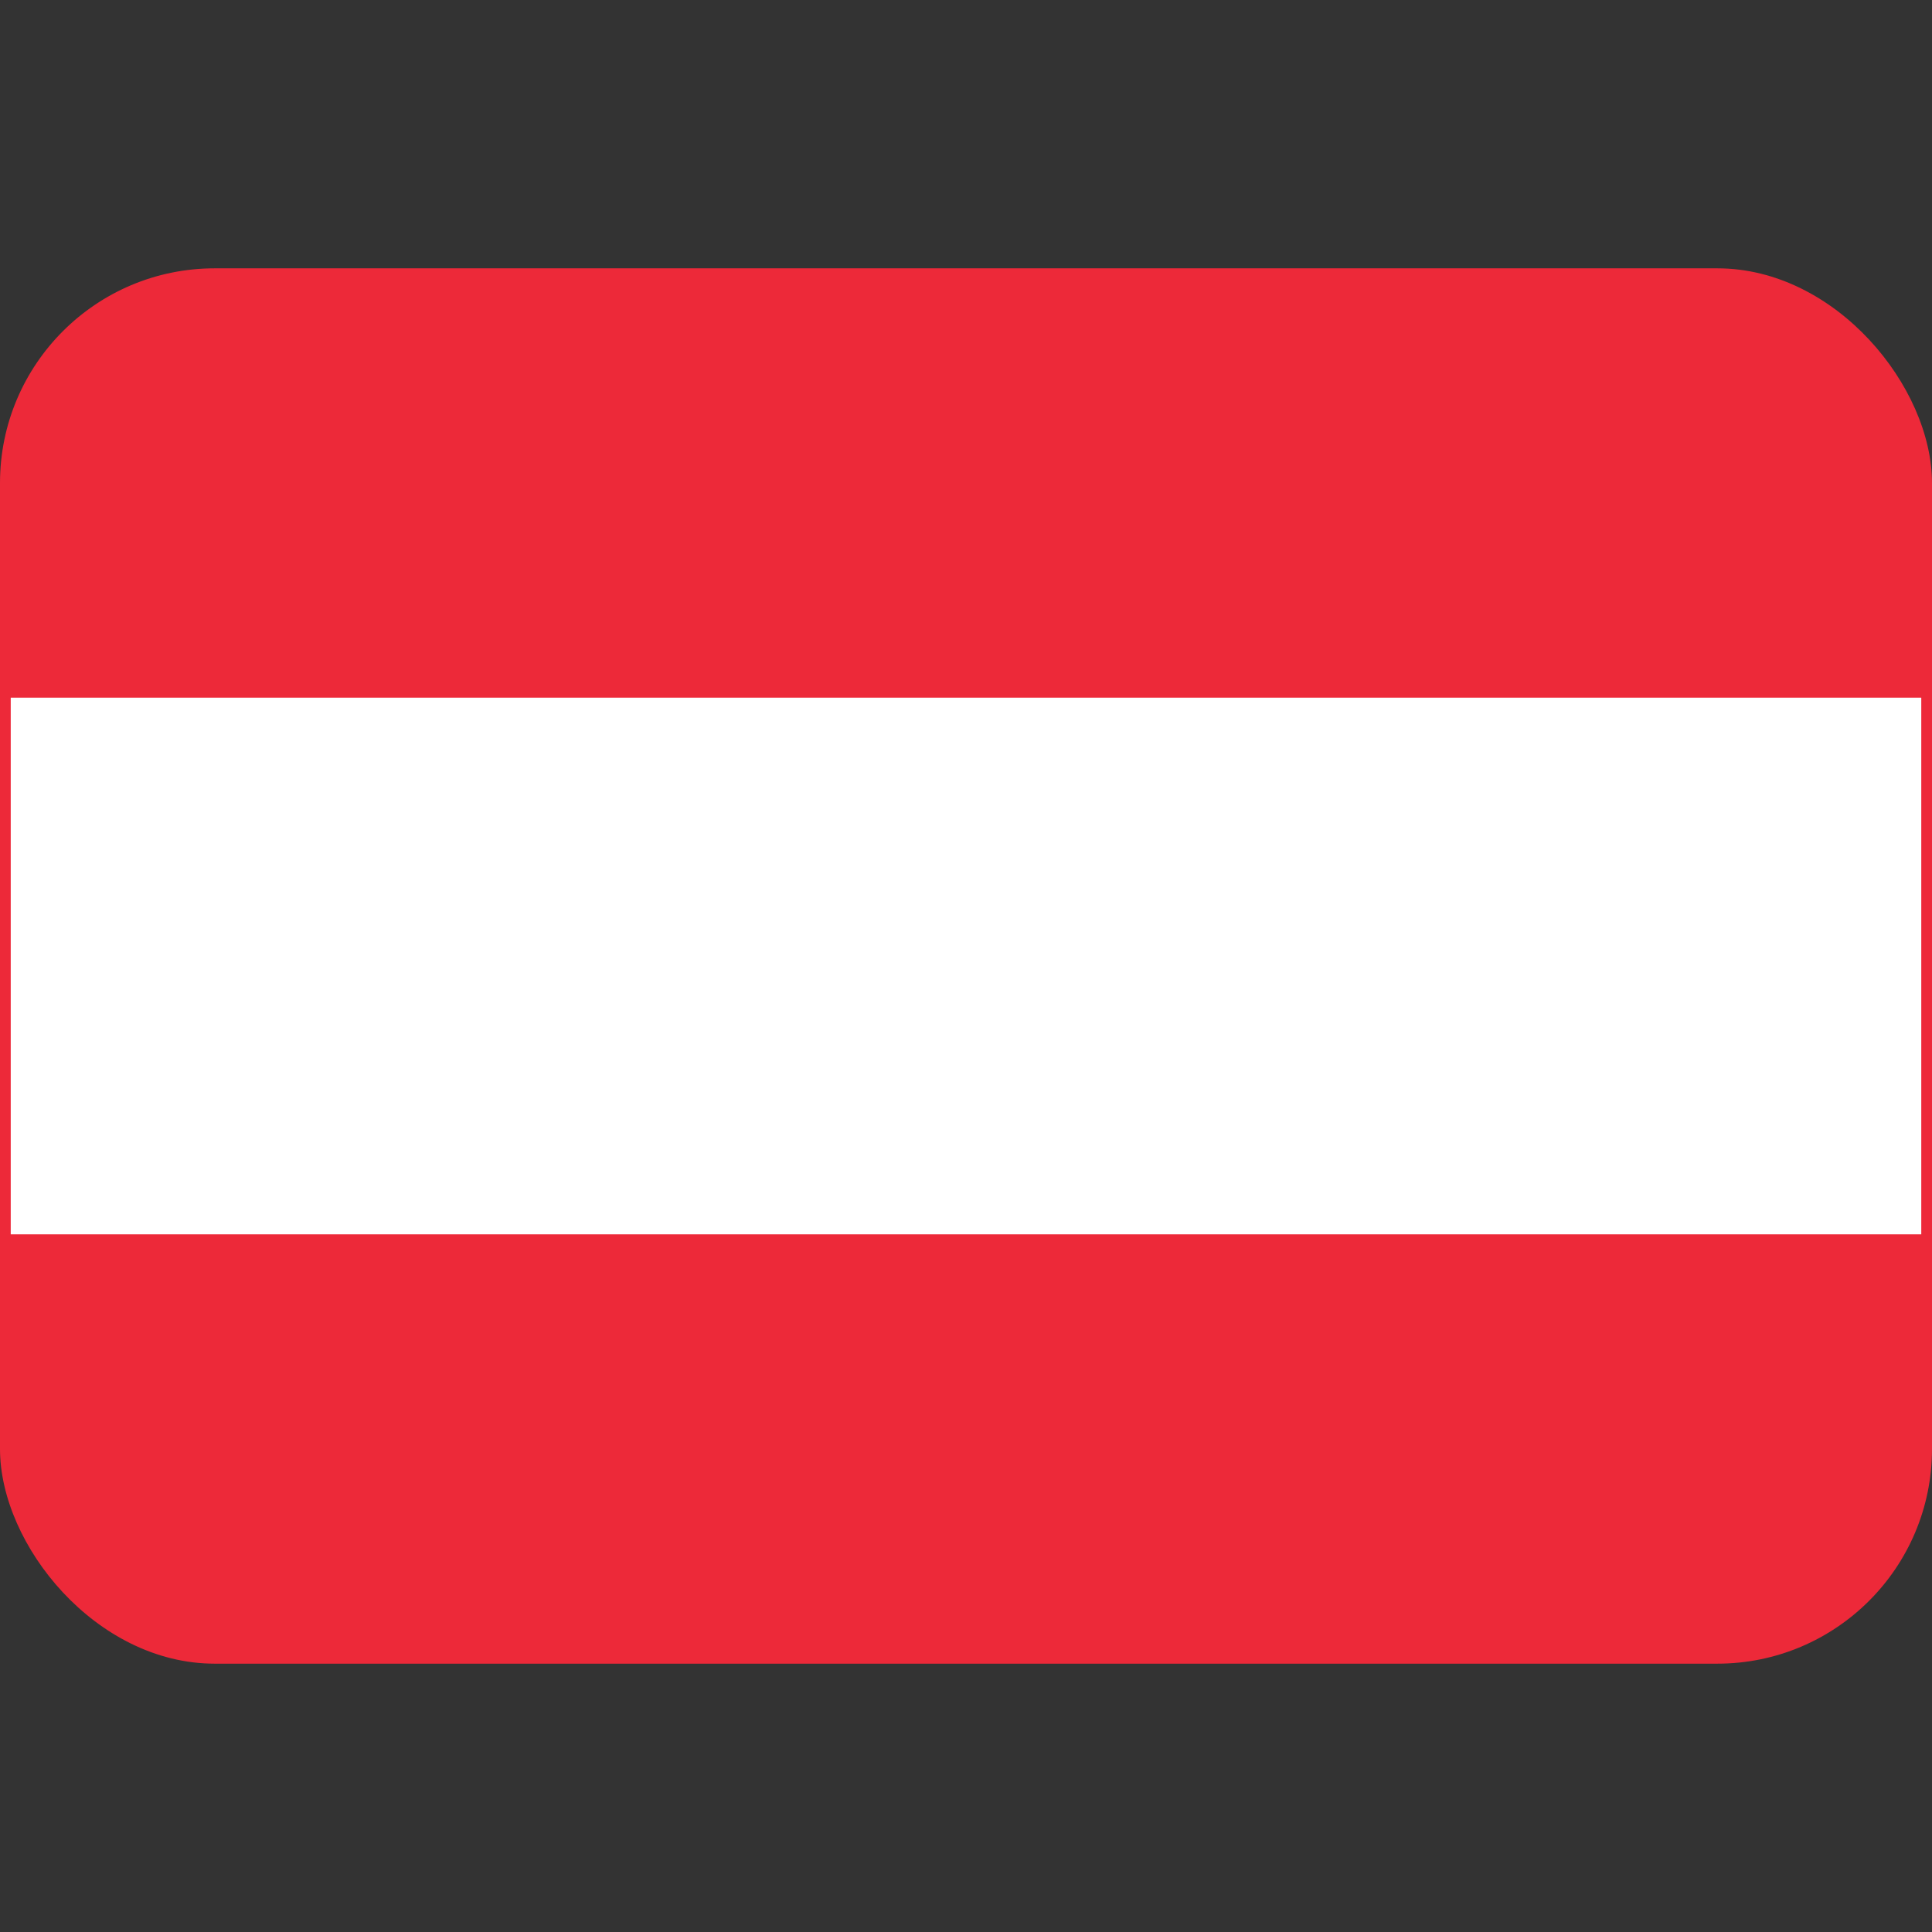 <svg viewBox="0 0 36 36" xmlns="http://www.w3.org/2000/svg"><rect x="0" y="0" width="36" height="36" fill="#333333" stroke="none"/><rect fill="#ed2939" height="26" ry="4" width="36" y="5"/><path d="m.2 13h35.6v10h-35.6z" fill="#fff"/></svg>
